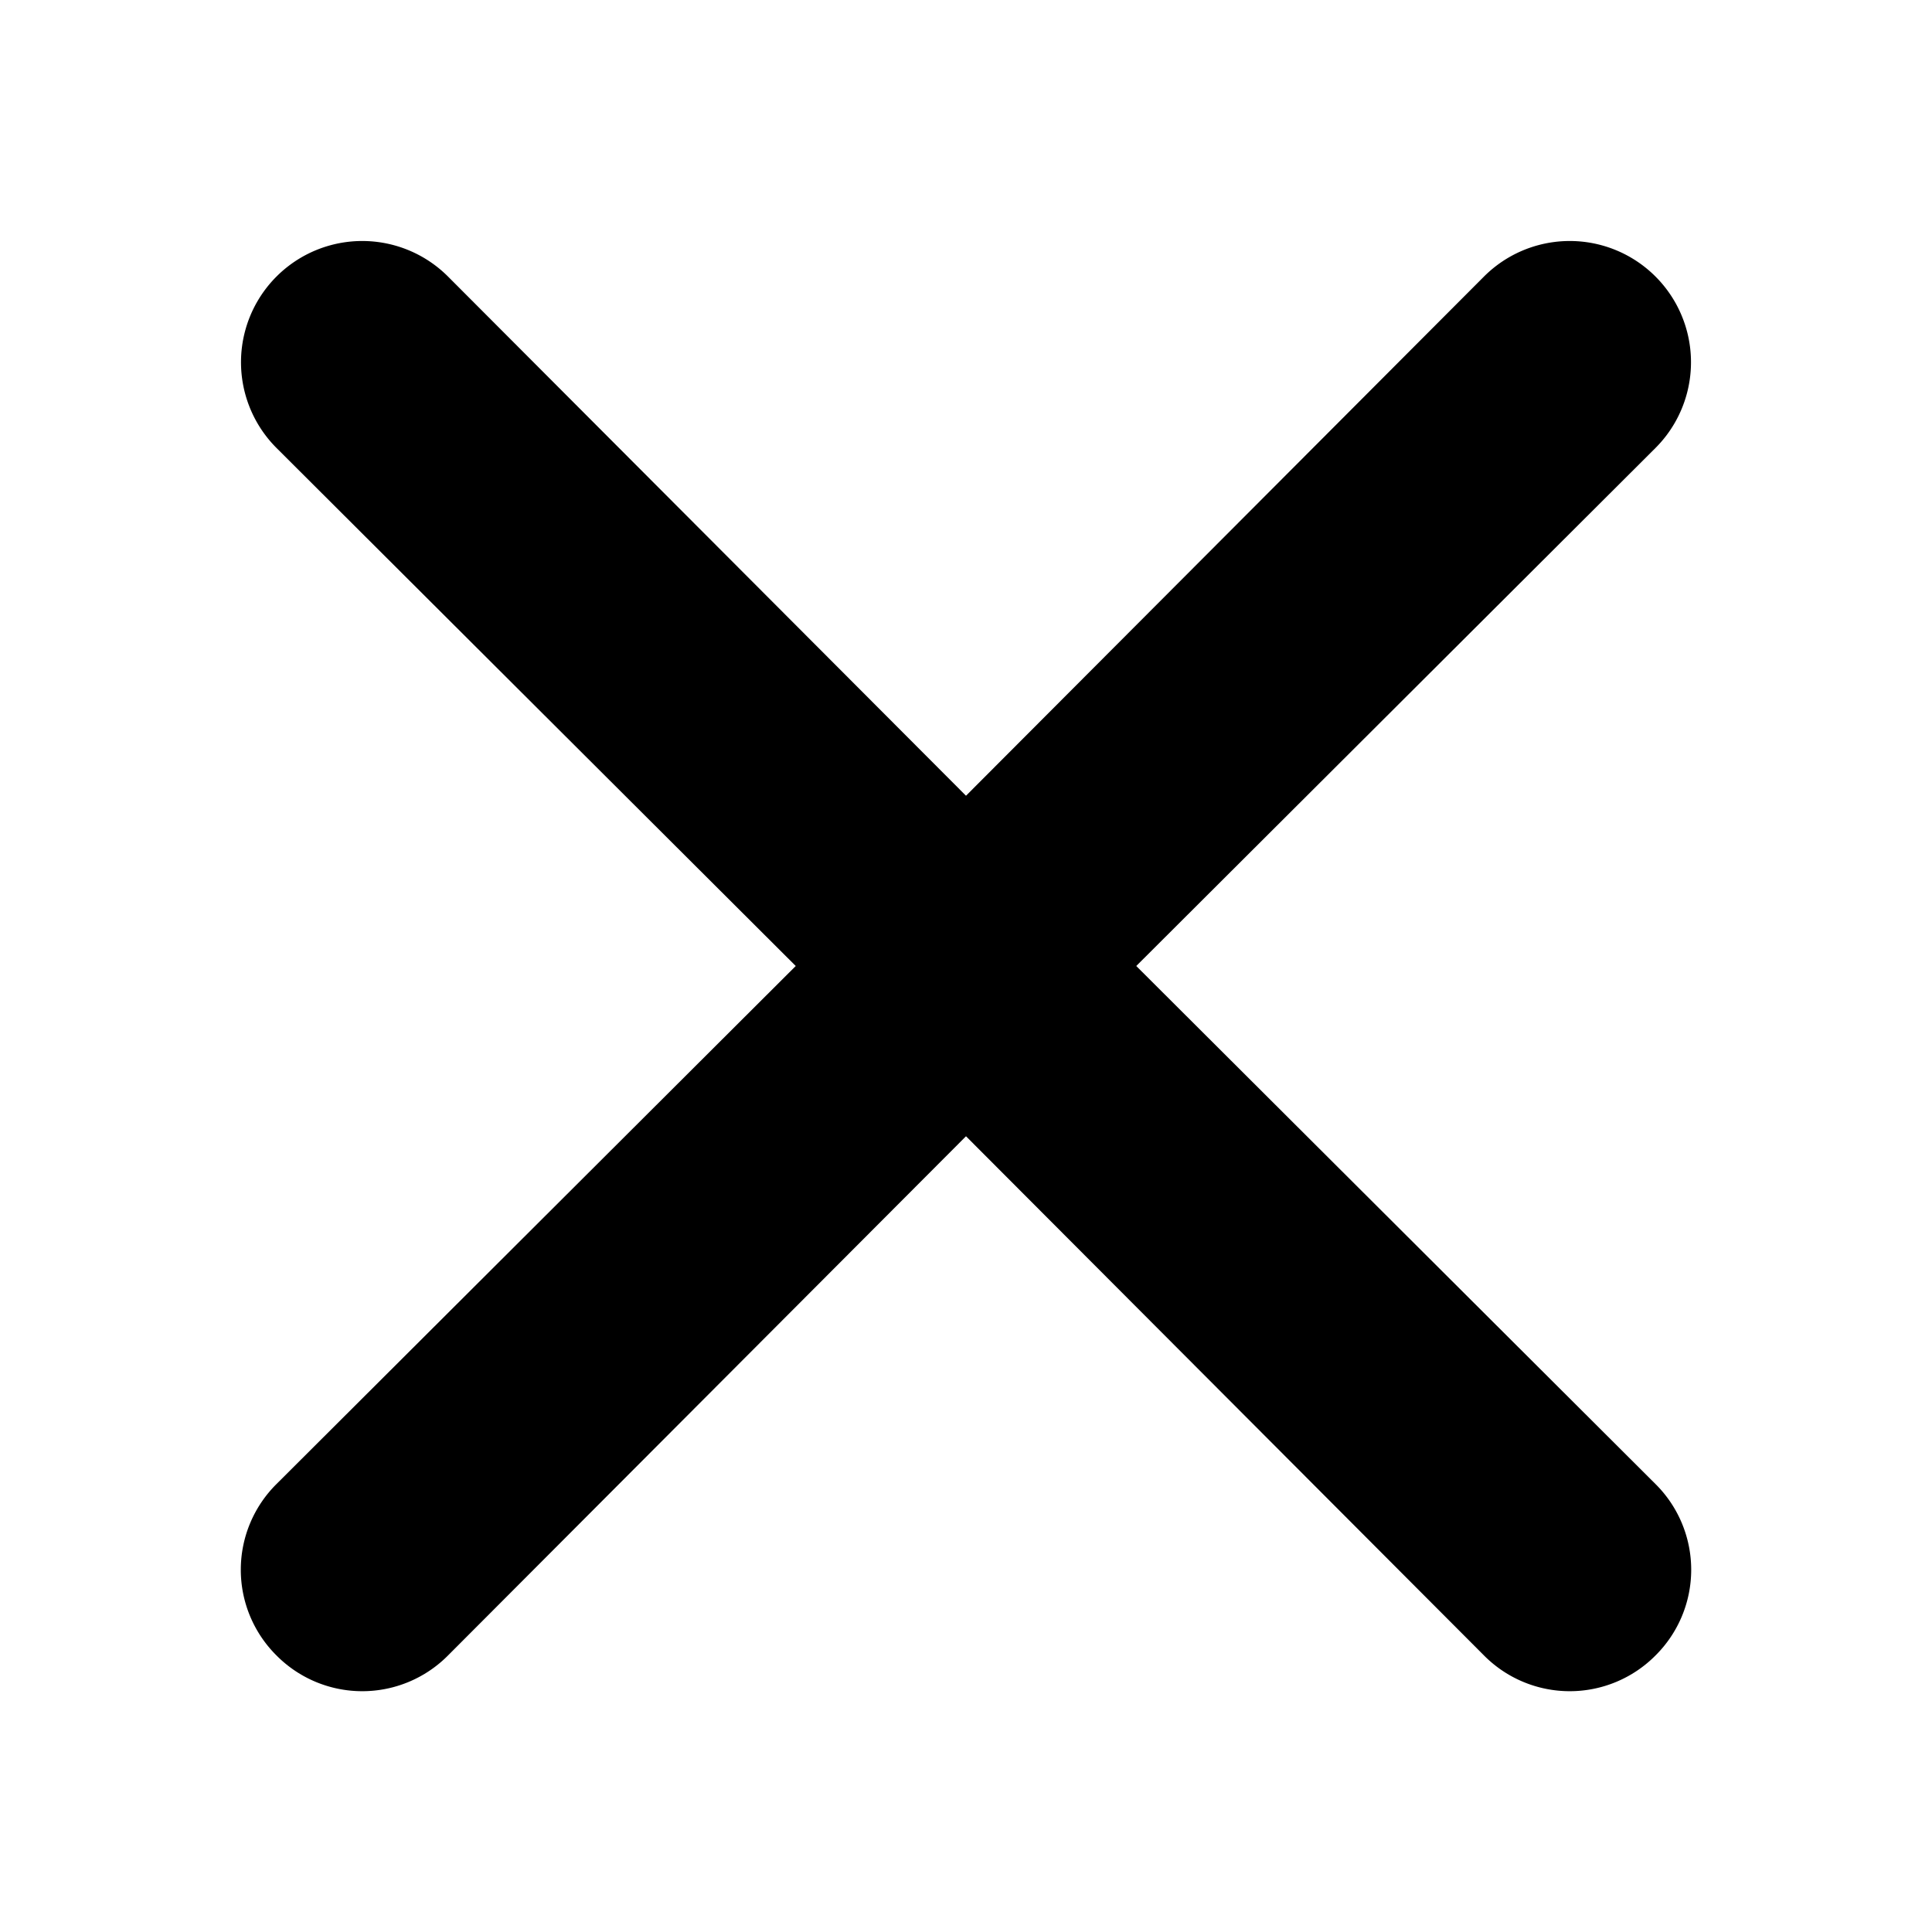 <?xml version="1.0" encoding="UTF-8"?>
<svg class="button-icon" width="1em" height="1em" aria-hidden="true" role="img" viewBox="4 4 16 16" xmlns="http://www.w3.org/2000/svg">
    <path d="m13.41 12 4.3-4.29a1 1 0 1 0-1.42-1.42l-4.29 4.3-4.29-4.3a1 1 0 0 0-1.42 1.42l4.3 4.29-4.3 4.29a1 1 0 0 0 0 1.42 1 1 0 0 0 1.42 0l4.29-4.3 4.29 4.3a1 1 0 0 0 1.42 0 1 1 0 0 0 0-1.42z" fill="currentColor"/>
</svg>